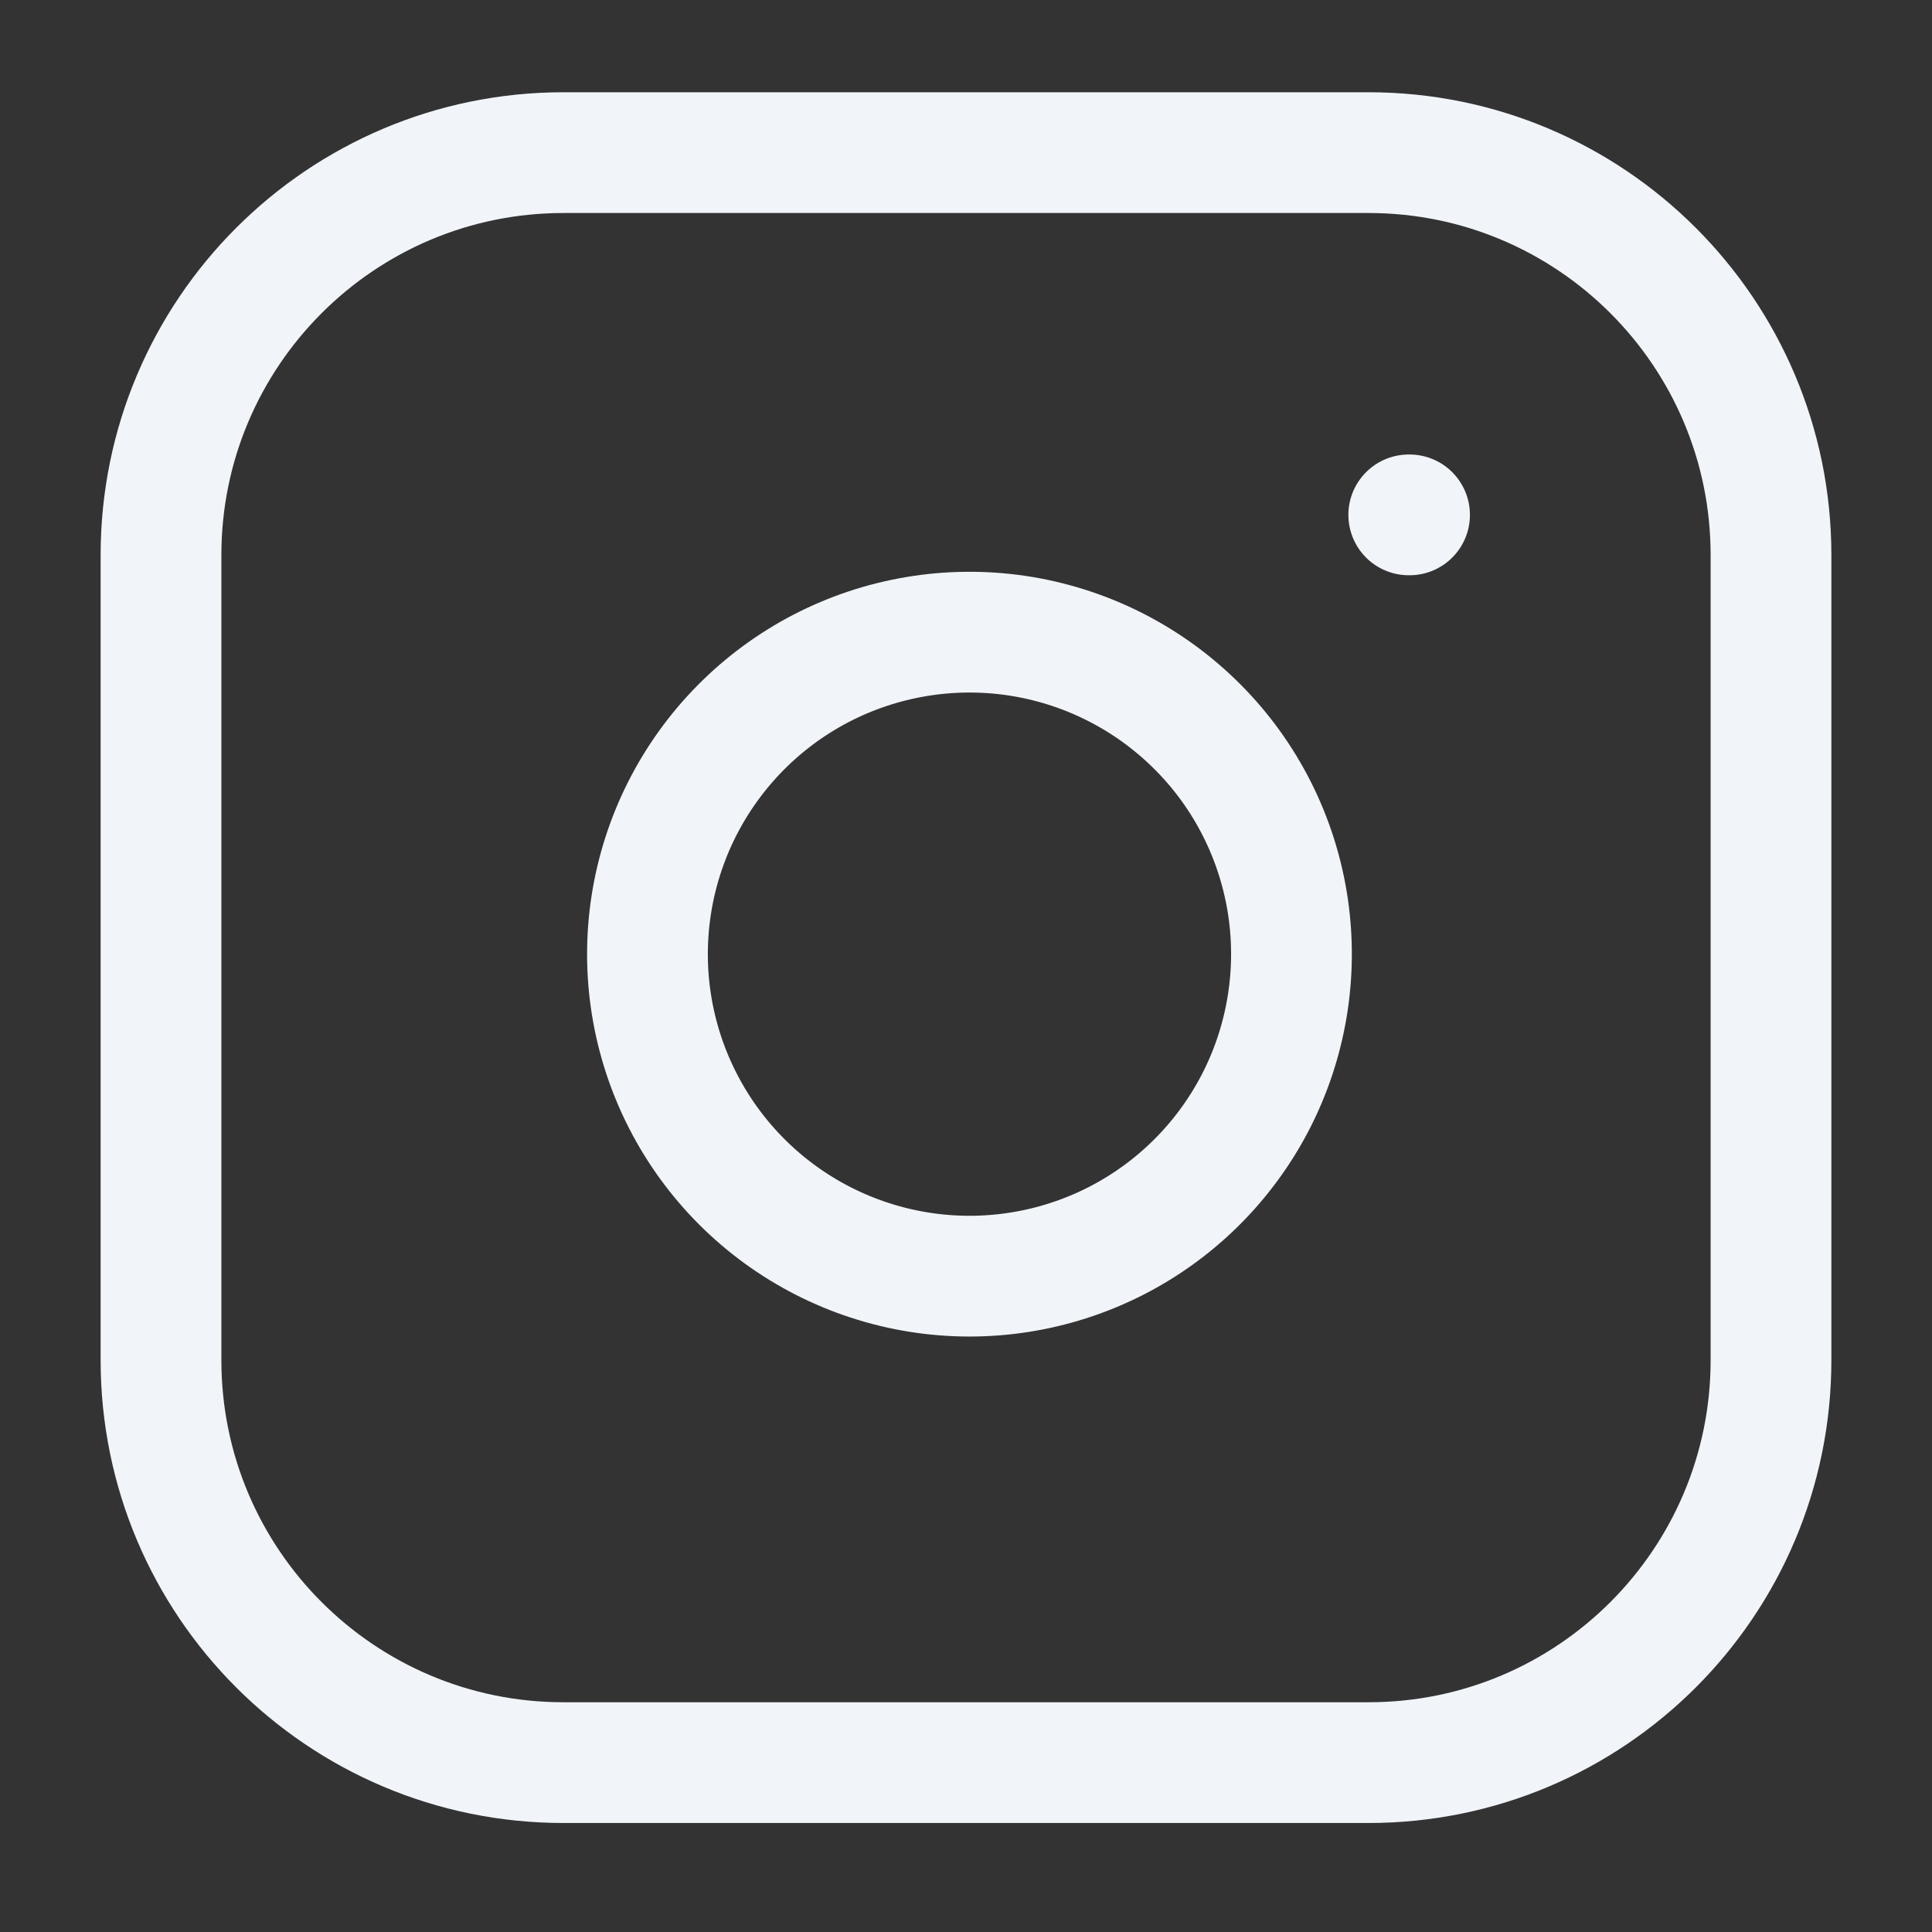 <svg width="24" height="24" viewBox="0 0 24 24" fill="none" xmlns="http://www.w3.org/2000/svg">
<rect x="0" y="0" width="24" height="24" fill="#333333" stroke="none"/>
<g clip-path="url(#clip0_1143_2738)">
<path d="M17 1.896H7C4.239 1.896 2 4.135 2 6.896V16.896C2 19.658 4.239 21.896 7 21.896H17C19.761 21.896 22 19.658 22 16.896V6.896C22 4.135 19.761 1.896 17 1.896Z" stroke="#F1F5F9" stroke-width="1.5" stroke-linecap="round" stroke-linejoin="round"/>
<path d="M16 11.266C16.123 12.098 15.981 12.948 15.594 13.695C15.206 14.442 14.593 15.048 13.842 15.426C13.09 15.804 12.238 15.936 11.408 15.802C10.577 15.668 9.81 15.276 9.215 14.681C8.62 14.086 8.228 13.319 8.094 12.489C7.96 11.658 8.092 10.806 8.47 10.055C8.849 9.303 9.454 8.69 10.201 8.302C10.948 7.915 11.798 7.773 12.63 7.896C13.479 8.022 14.265 8.418 14.872 9.025C15.479 9.631 15.874 10.417 16 11.266Z" stroke="#F1F5F9" stroke-width="1.5" stroke-linecap="round" stroke-linejoin="round"/>
<path d="M17.5 6.396H17.51" stroke="#F1F5F9" stroke-width="1.5" stroke-linecap="round" stroke-linejoin="round"/>
</g>
<defs>
<clipPath id="clip0_1143_2738">
<rect width="24" height="24" fill="white"/>
</clipPath>
</defs>
</svg>
